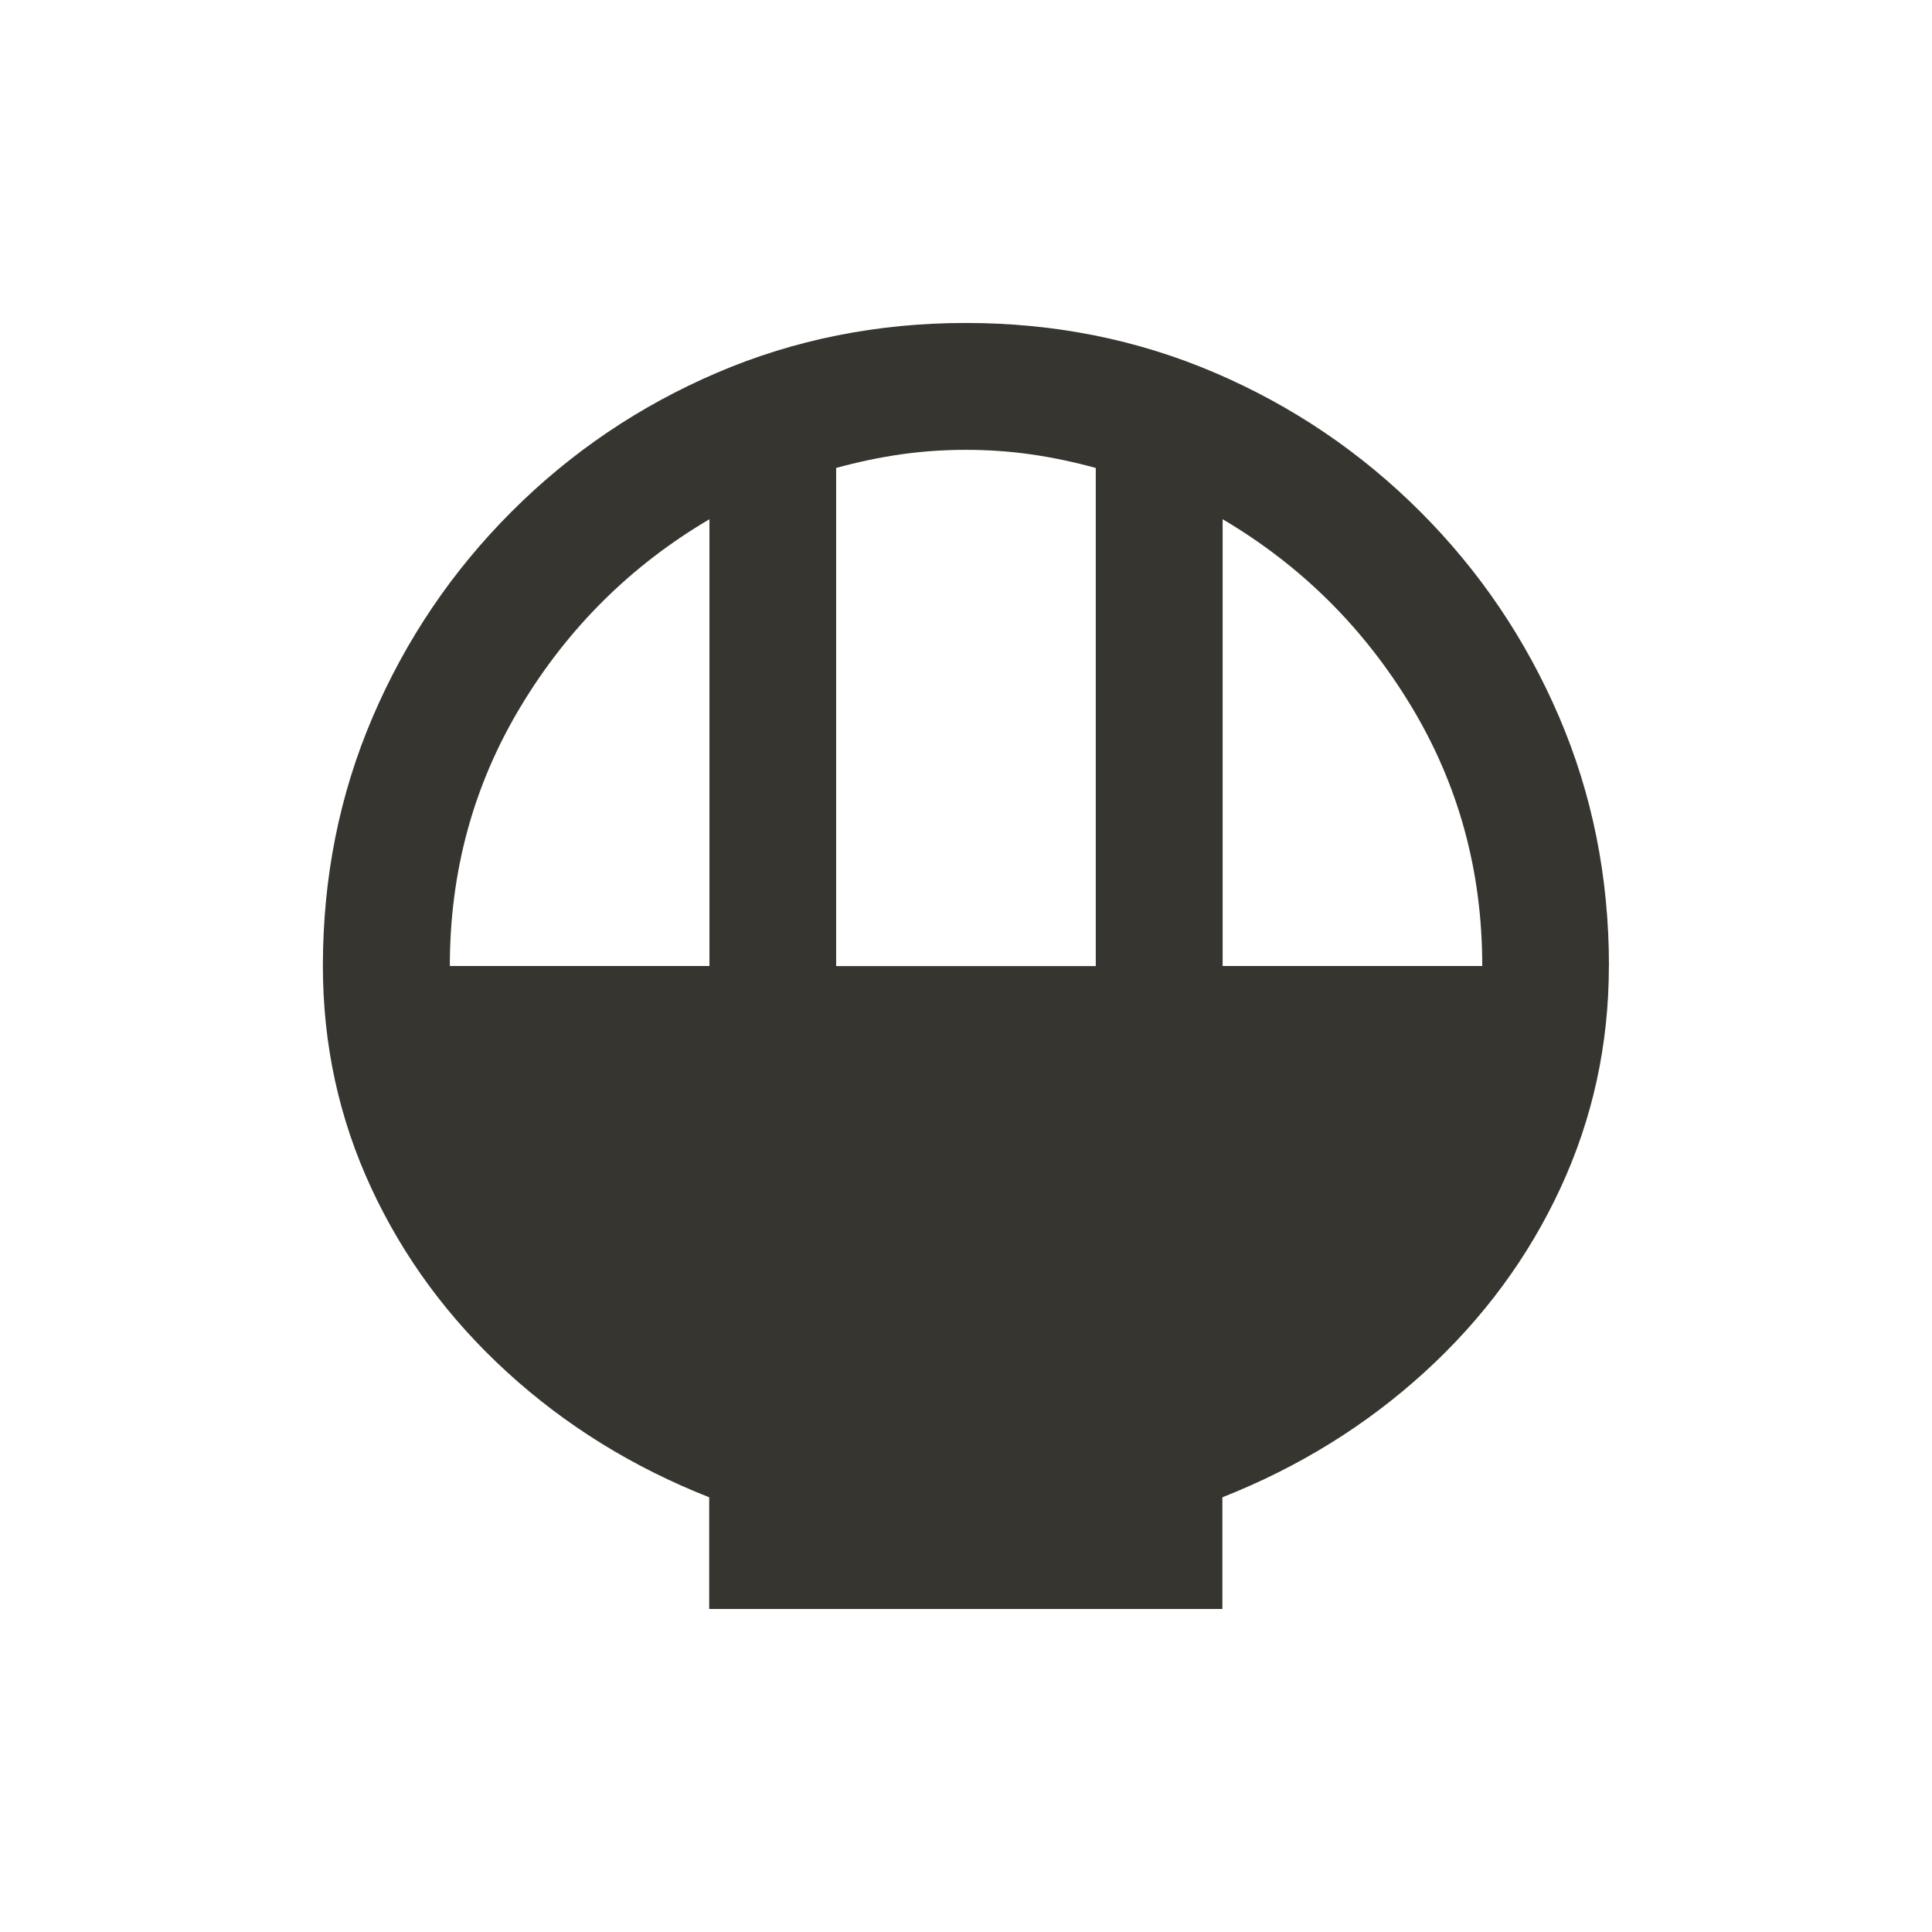 <!-- Generated by IcoMoon.io -->
<svg version="1.1" xmlns="http://www.w3.org/2000/svg" width="24" height="24" viewBox="0 0 24 24">
<title>rice_bowl</title>
<path fill="#37352f" d="M19.987 12v0q0-1.65-0.619-3.094t-1.725-2.55-2.55-1.725-3.094-0.619-3.094 0.619-2.55 1.725-1.725 2.55-0.619 3.094q0 1.462 0.6 2.756t1.687 2.288 2.512 1.556v1.387h6.375v-1.387q1.425-0.563 2.513-1.556t1.688-2.288 0.6-2.756zM18.413 12h-3.225v-5.55q1.462 0.863 2.344 2.325t0.881 3.225zM13.612 5.813v6.188h-3.225v-6.188q0.412-0.113 0.806-0.169t0.806-0.056 0.806 0.056 0.806 0.169zM5.588 12q0-1.762 0.881-3.225t2.344-2.325v5.55h-3.225z"></path>
</svg>

